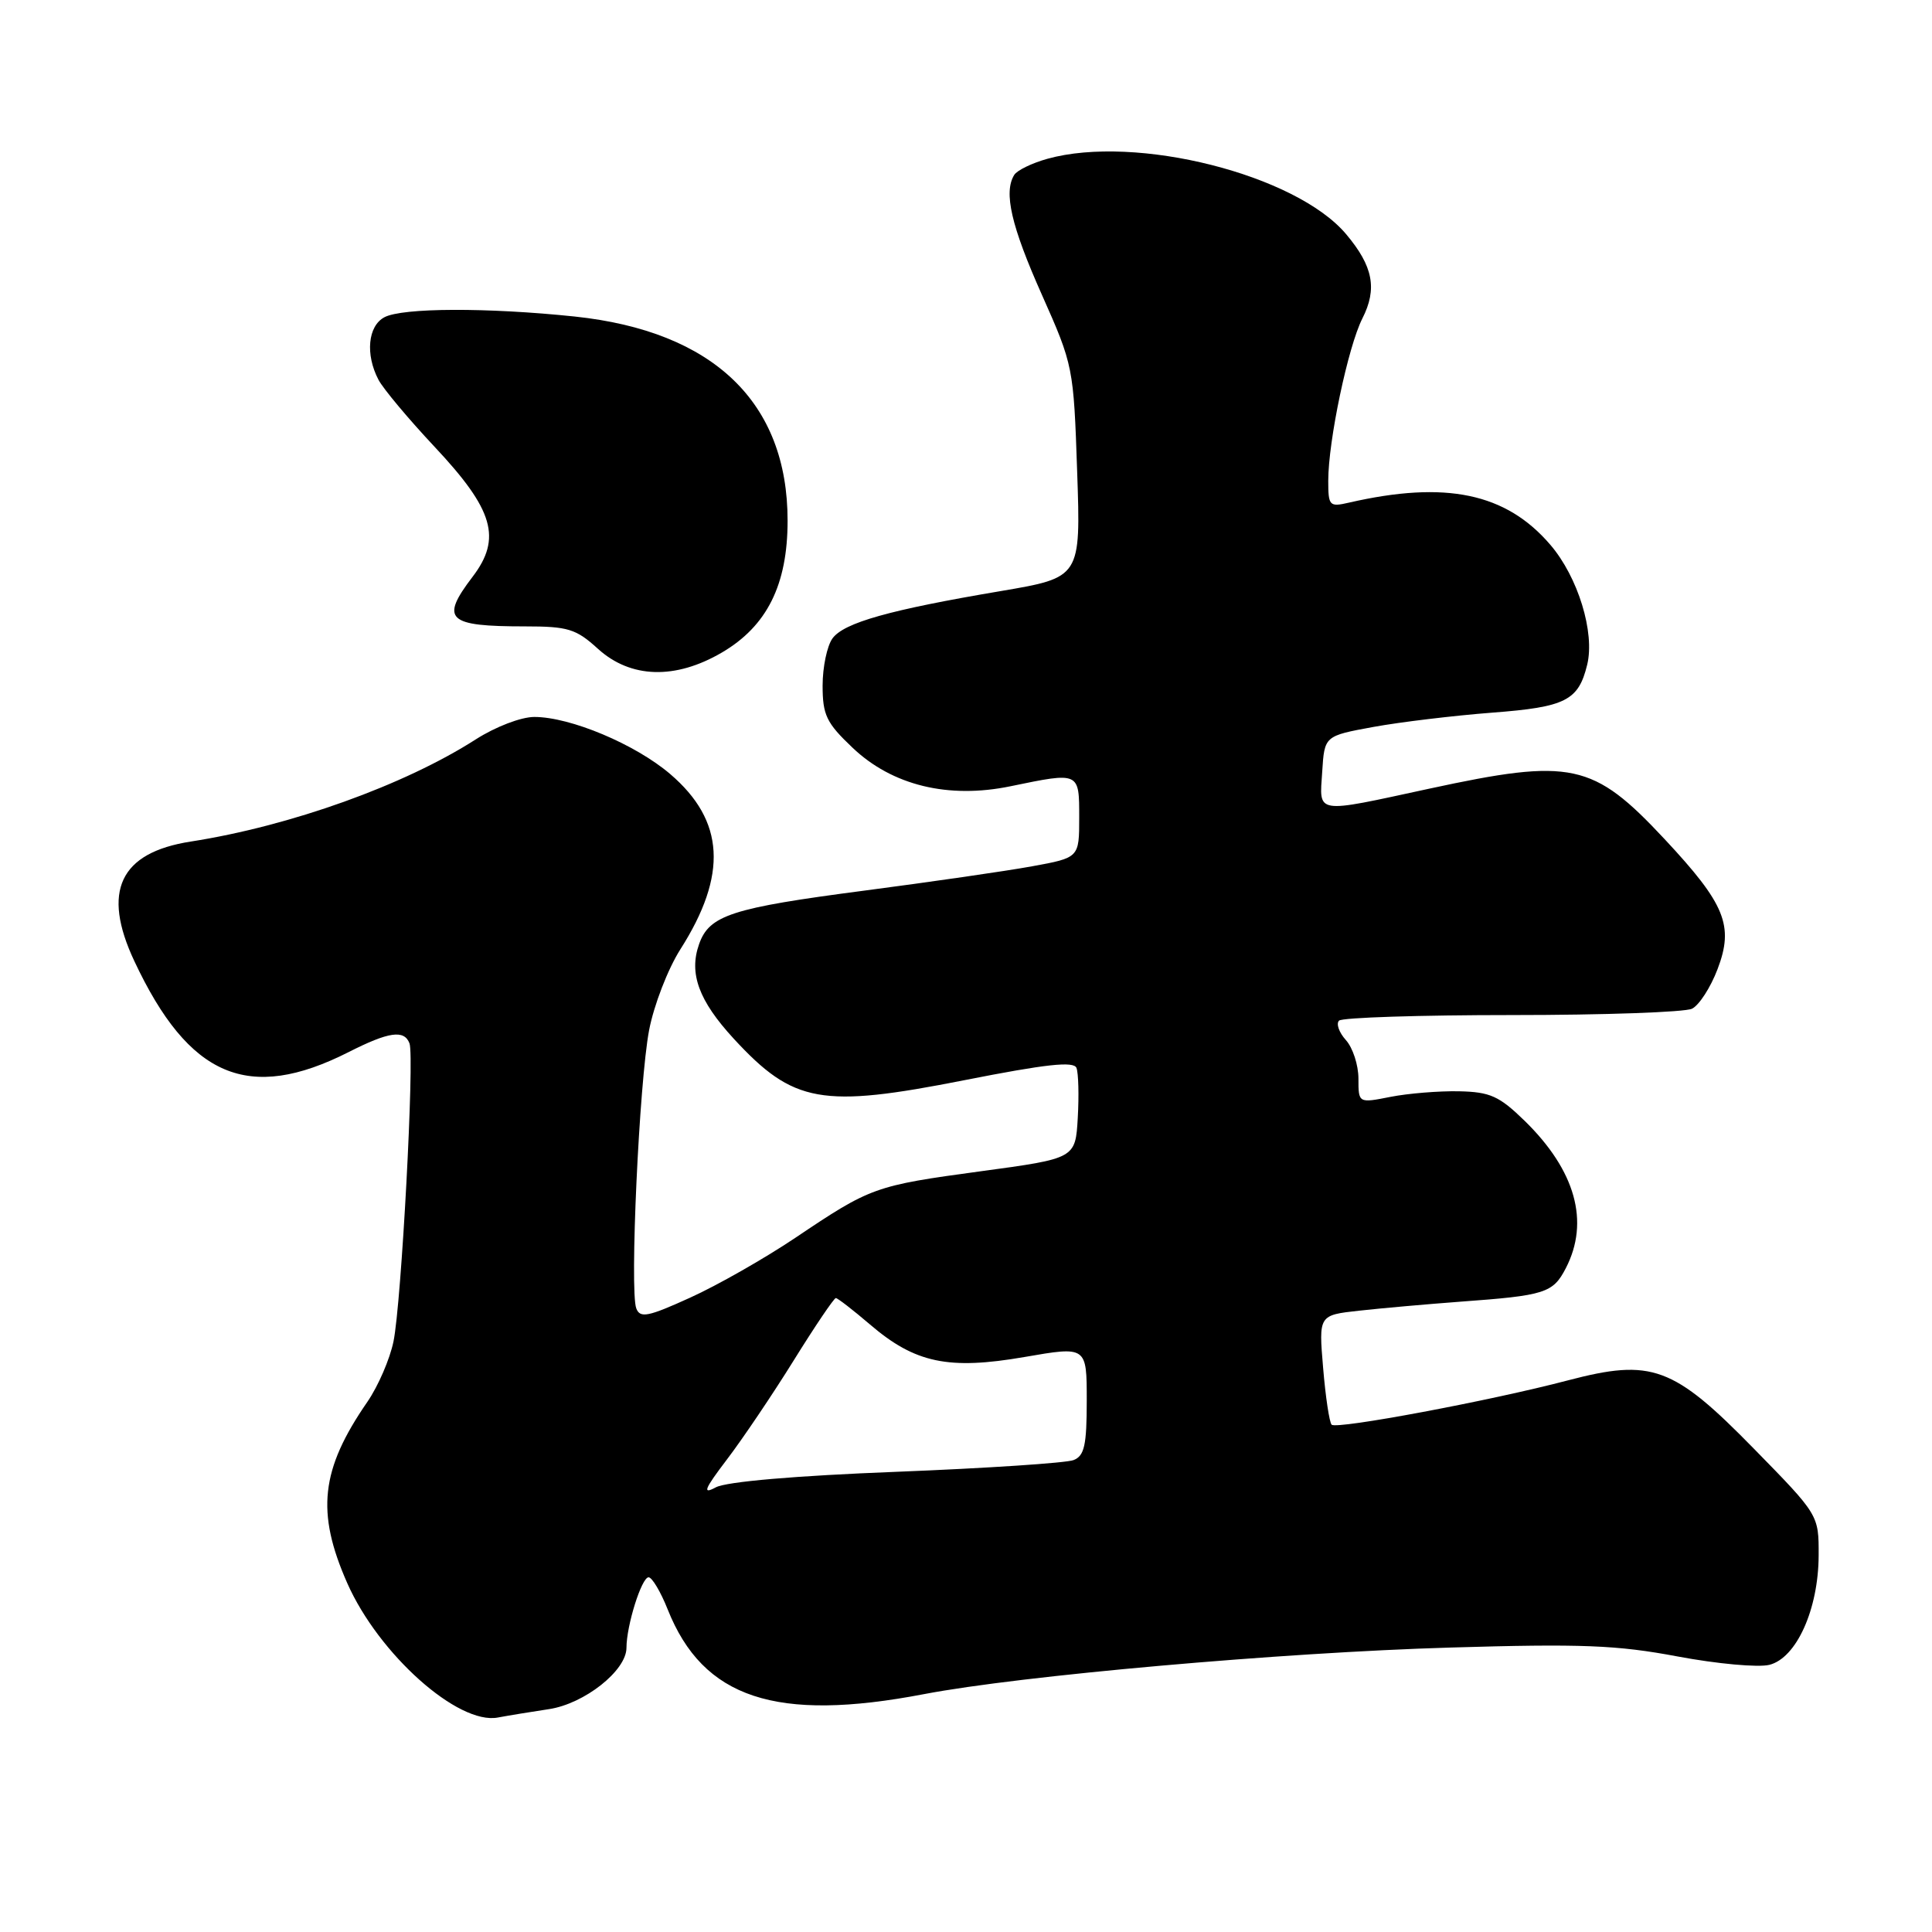 <?xml version="1.0" encoding="UTF-8" standalone="no"?>
<!DOCTYPE svg PUBLIC "-//W3C//DTD SVG 1.1//EN" "http://www.w3.org/Graphics/SVG/1.1/DTD/svg11.dtd" >
<svg xmlns="http://www.w3.org/2000/svg" xmlns:xlink="http://www.w3.org/1999/xlink" version="1.1" viewBox="0 0 256 256">
 <g >
 <path fill="currentColor"
d=" M 72.74 226.47 C 77.44 225.76 83.00 221.37 83.01 218.35 C 83.01 215.38 85.02 209.00 85.94 209.00 C 86.40 209.00 87.54 210.91 88.47 213.25 C 93.16 225.04 102.82 228.24 122.44 224.48 C 135.26 222.03 169.87 218.96 192.15 218.31 C 209.57 217.79 214.28 217.98 222.29 219.49 C 227.51 220.47 232.98 220.97 234.45 220.60 C 238.04 219.70 240.95 213.24 240.98 206.12 C 241.00 200.74 241.00 200.74 232.41 191.97 C 221.71 181.03 218.87 179.99 207.78 182.90 C 197.54 185.60 177.10 189.43 176.45 188.78 C 176.15 188.48 175.64 185.09 175.32 181.25 C 174.73 174.26 174.73 174.26 180.12 173.67 C 183.08 173.34 189.10 172.81 193.50 172.48 C 204.75 171.66 205.77 171.34 207.48 168.04 C 210.66 161.88 208.77 155.11 202.03 148.52 C 198.65 145.23 197.46 144.69 193.31 144.60 C 190.66 144.55 186.59 144.88 184.25 145.34 C 180.00 146.18 180.00 146.18 180.00 142.92 C 180.00 141.12 179.25 138.83 178.34 137.82 C 177.43 136.81 177.02 135.65 177.43 135.24 C 177.84 134.83 188.15 134.50 200.34 134.50 C 212.53 134.50 223.27 134.12 224.20 133.66 C 225.14 133.20 226.66 130.85 227.58 128.43 C 229.78 122.66 228.62 119.81 220.56 111.18 C 211.08 101.04 208.24 100.43 189.40 104.50 C 174.05 107.82 174.83 107.94 175.20 102.25 C 175.50 97.51 175.50 97.51 182.00 96.32 C 185.57 95.67 192.65 94.82 197.72 94.43 C 207.45 93.69 209.15 92.84 210.31 88.08 C 211.35 83.82 209.10 76.47 205.43 72.19 C 199.56 65.33 191.57 63.66 178.75 66.60 C 176.15 67.20 176.00 67.04 176.00 63.70 C 176.00 58.42 178.62 45.95 180.52 42.20 C 182.52 38.26 181.95 35.28 178.37 31.03 C 171.72 23.13 150.53 17.78 138.79 21.04 C 136.74 21.61 134.76 22.57 134.39 23.18 C 132.96 25.49 133.99 29.94 138.06 39.07 C 142.21 48.39 142.26 48.66 142.73 62.51 C 143.21 76.52 143.21 76.52 132.61 78.32 C 117.86 80.81 111.83 82.51 110.31 84.59 C 109.59 85.58 109.00 88.39 109.00 90.85 C 109.00 94.74 109.50 95.79 112.96 99.07 C 118.21 104.07 125.65 105.89 133.91 104.18 C 143.07 102.29 143.00 102.25 143.00 108.33 C 143.00 113.65 143.00 113.65 136.75 114.79 C 133.31 115.42 123.32 116.86 114.54 118.01 C 96.94 120.31 93.98 121.26 92.63 125.11 C 91.26 128.99 92.59 132.60 97.23 137.64 C 105.14 146.21 108.84 146.87 127.84 143.12 C 138.65 140.99 142.29 140.59 142.64 141.51 C 142.90 142.19 142.98 145.16 142.81 148.12 C 142.50 153.50 142.50 153.50 130.02 155.19 C 115.87 157.11 115.41 157.28 105.35 164.04 C 101.29 166.76 95.03 170.33 91.44 171.95 C 85.86 174.49 84.82 174.69 84.31 173.37 C 83.42 171.04 84.70 143.38 86.01 136.50 C 86.64 133.20 88.50 128.39 90.14 125.81 C 96.45 115.91 96.03 108.75 88.81 102.57 C 84.19 98.62 75.58 95.00 70.80 95.00 C 69.04 95.00 65.66 96.30 63.06 97.96 C 53.60 104.03 38.50 109.45 25.28 111.51 C 15.87 112.97 13.45 118.10 17.80 127.35 C 25.03 142.76 32.94 146.12 46.19 139.41 C 51.51 136.71 53.56 136.41 54.26 138.25 C 54.94 140.03 53.19 172.66 52.14 177.75 C 51.66 180.09 50.10 183.69 48.68 185.75 C 42.48 194.73 41.86 200.37 46.02 209.79 C 50.19 219.20 60.70 228.58 65.97 227.58 C 67.36 227.32 70.41 226.82 72.74 226.47 Z  M 95.66 86.46 C 101.63 82.96 104.36 77.49 104.36 69.00 C 104.37 53.31 94.53 43.88 76.14 41.94 C 64.56 40.73 53.30 40.77 50.93 42.04 C 48.75 43.20 48.39 46.97 50.15 50.32 C 50.78 51.52 54.13 55.52 57.59 59.21 C 65.42 67.55 66.52 71.32 62.61 76.44 C 58.30 82.10 59.25 83.00 69.57 83.00 C 75.27 83.00 76.33 83.33 79.23 85.97 C 83.56 89.90 89.48 90.08 95.66 86.46 Z  M 96.32 193.39 C 98.37 190.70 102.36 184.79 105.18 180.25 C 108.00 175.71 110.51 172.00 110.75 172.00 C 110.99 172.00 113.03 173.58 115.29 175.51 C 121.25 180.62 125.69 181.55 135.75 179.81 C 144.00 178.38 144.00 178.38 144.00 185.58 C 144.00 191.51 143.69 192.91 142.25 193.47 C 141.29 193.85 130.74 194.55 118.81 195.02 C 105.37 195.54 96.25 196.33 94.85 197.08 C 93.03 198.06 93.31 197.35 96.32 193.39 Z "/>
</g>
</svg>